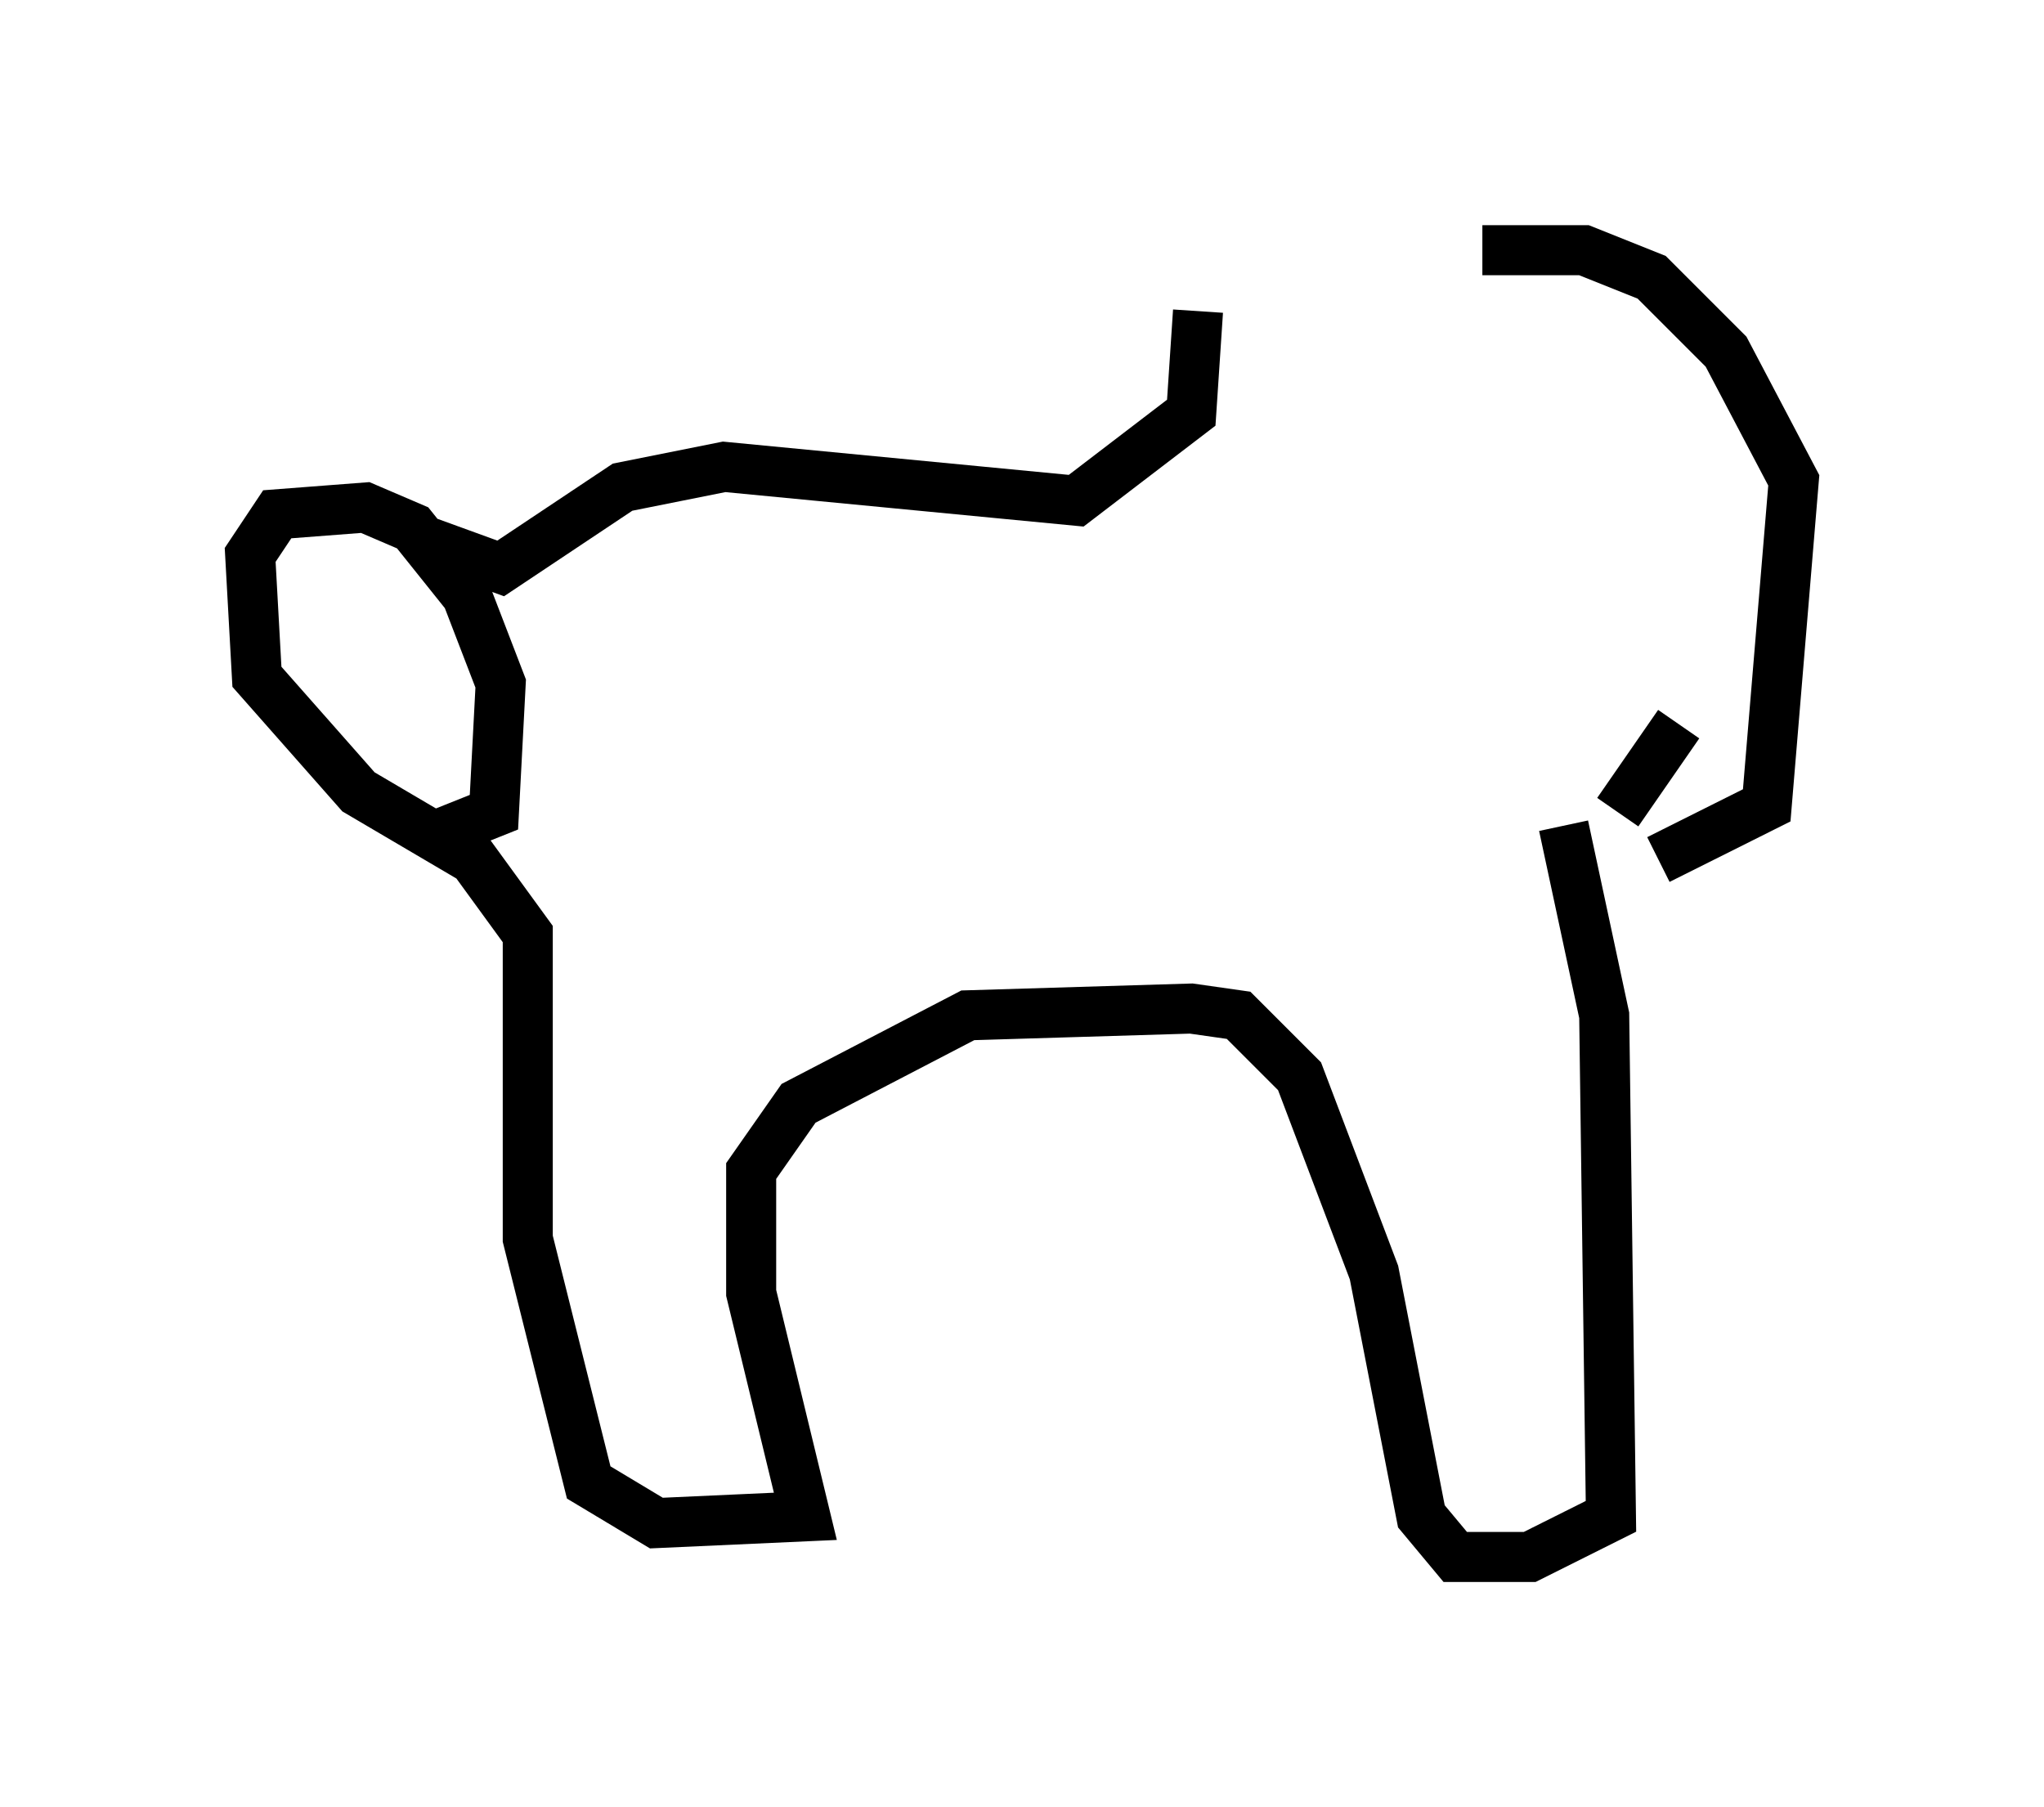 <?xml version="1.0" encoding="utf-8" ?>
<svg baseProfile="full" height="36.116" version="1.1" width="40.852" xmlns="http://www.w3.org/2000/svg" xmlns:ev="http://www.w3.org/2001/xml-events" xmlns:xlink="http://www.w3.org/1999/xlink"><defs /><rect fill="white" height="36.116" width="40.852" x="0" y="0" /><path d="M24.35, 6.488 m5.277, -1.488 l2.03, 0.0 1.353, 0.541 l1.488, 1.488 1.353, 2.571 l-0.541, 6.495 -2.165, 1.083 m0.406, -2.706 l-1.218, 1.759 m-1.083, 0.271 l0.812, 3.789 0.135, 10.013 l-1.624, 0.812 -1.488, 0.0 l-0.677, -0.812 -0.947, -4.871 l-1.488, -3.924 -1.218, -1.218 l-0.947, -0.135 -4.465, 0.135 l-3.383, 1.759 -0.947, 1.353 l0.0, 2.436 1.083, 4.465 l-2.977, 0.135 -1.353, -0.812 l-1.218, -4.871 0.0, -6.089 l-1.083, -1.488 -2.3, -1.353 l-2.03, -2.3 -0.135, -2.436 l0.541, -0.812 1.759, -0.135 l0.947, 0.406 1.083, 1.353 l0.677, 1.759 -0.135, 2.571 l-1.353, 0.541 m0.0, -5.954 l1.488, 0.541 2.436, -1.624 l2.03, -0.406 7.036, 0.677 l2.3, -1.759 0.135, -2.03 " fill="none" stroke="black" stroke-width="1" /></svg>